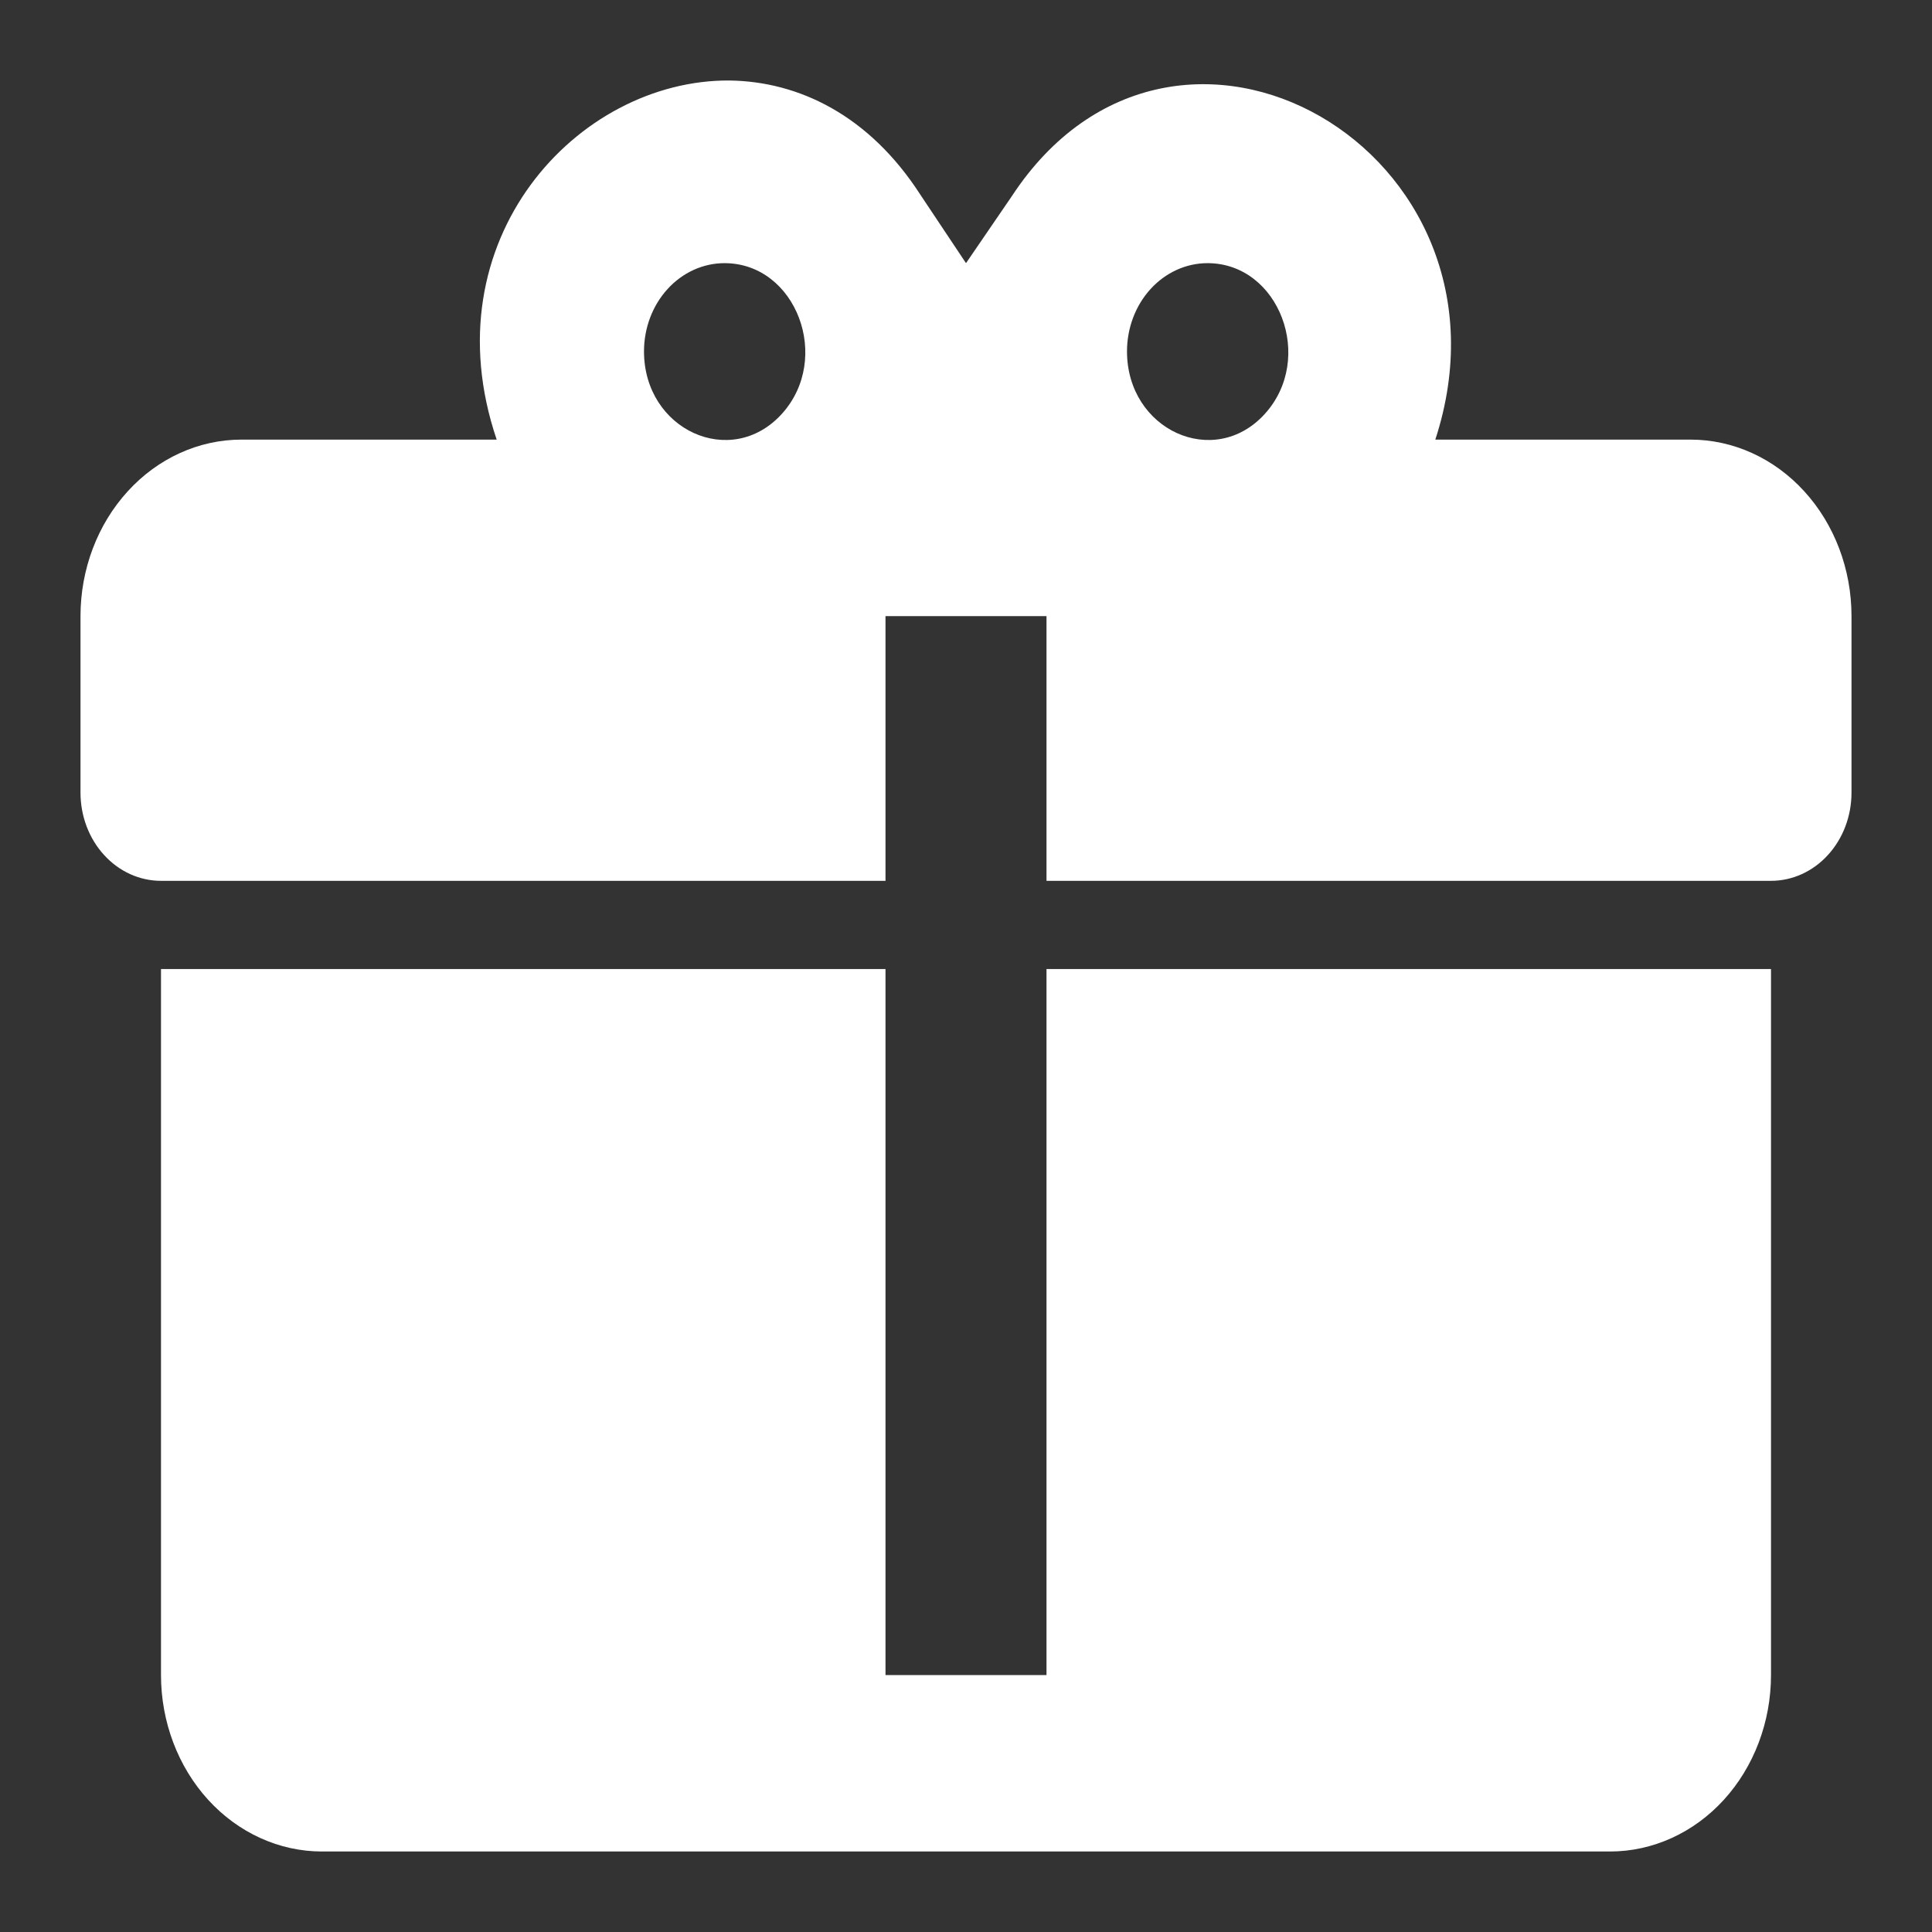 <svg xmlns="http://www.w3.org/2000/svg" width="24" height="24" viewBox="0 0 24 24" fill="none">
  <rect x="0" y="0" width="24" height="24" fill="#333333" stroke="none"/>
  <path d="M9.06 1C7.17 0.989 5.33 2.984 6.17 5.461H3C2.47 5.461 1.961 5.692 1.586 6.104C1.211 6.515 1 7.072 1 7.654V9.846C1 10.137 1.105 10.416 1.293 10.621C1.48 10.827 1.735 10.942 2 10.942H11V7.654H13V10.942H22C22.265 10.942 22.52 10.827 22.707 10.621C22.895 10.416 23 10.137 23 9.846V7.654C23 7.072 22.789 6.515 22.414 6.104C22.039 5.692 21.53 5.461 21 5.461H17.83C19 1.877 14.6 -0.655 12.57 2.436L12 3.269L11.43 2.414C10.8 1.439 9.93 1.011 9.06 1ZM9 3.269C9.89 3.269 10.34 4.453 9.71 5.144C9.08 5.834 8 5.341 8 4.365C8 4.075 8.105 3.796 8.293 3.59C8.48 3.385 8.735 3.269 9 3.269ZM15 3.269C15.89 3.269 16.34 4.453 15.71 5.144C15.08 5.834 14 5.341 14 4.365C14 4.075 14.105 3.796 14.293 3.59C14.48 3.385 14.735 3.269 15 3.269ZM2 12.038V20.808C2 21.389 2.211 21.947 2.586 22.358C2.961 22.769 3.47 23 4 23H20C20.53 23 21.039 22.769 21.414 22.358C21.789 21.947 22 21.389 22 20.808V12.038H13V20.808H11V12.038H2Z" fill="white"/>
</svg>